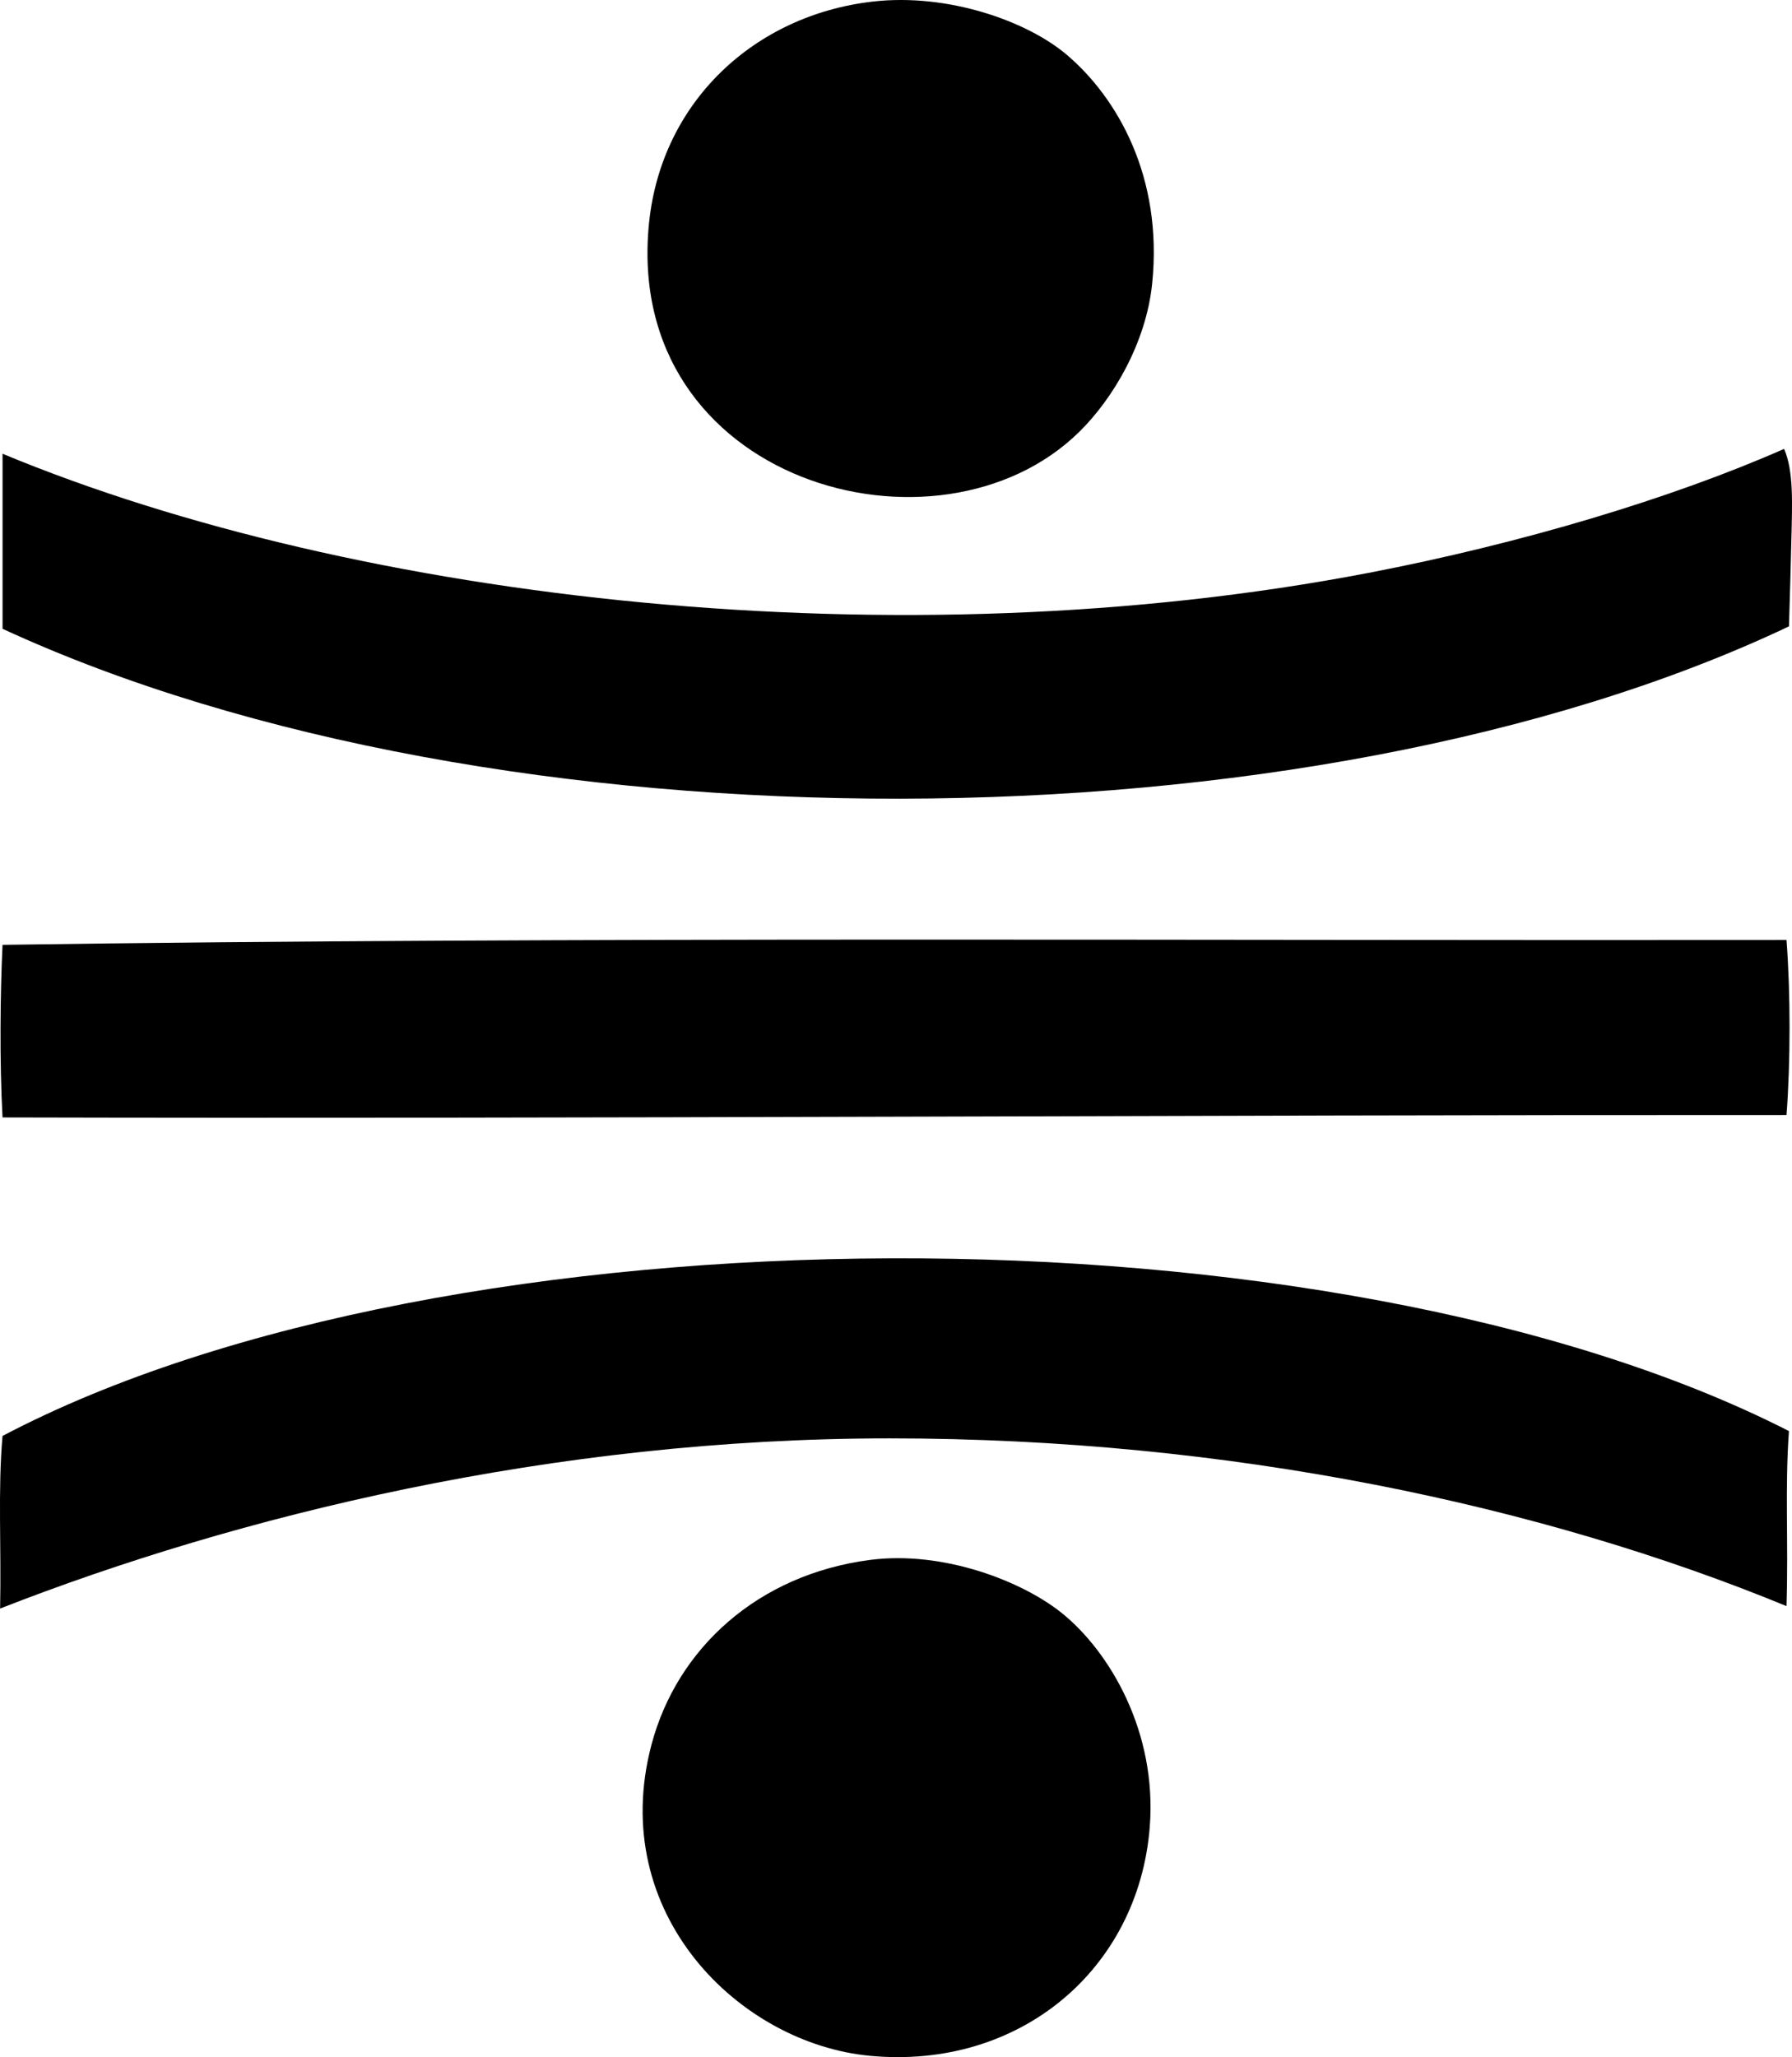<?xml version="1.0" encoding="iso-8859-1"?>
<!-- Generator: Adobe Illustrator 19.2.0, SVG Export Plug-In . SVG Version: 6.00 Build 0)  -->
<svg version="1.1" xmlns="http://www.w3.org/2000/svg" xmlns:xlink="http://www.w3.org/1999/xlink" x="0px" y="0px"
	 viewBox="0 0 88.444 101.505" style="enable-background:new 0 0 88.444 101.505;" xml:space="preserve">
<g id="Drukaria_x5F_w_x5F_Oficynie">
	<path style="fill-rule:evenodd;clip-rule:evenodd;" d="M43.07,0.078c3.709-0.427,7.631,0.961,9.597,2.639
		c2.474,2.112,4.738,6.006,4.198,11.276c-0.298,2.913-1.92,5.668-3.599,7.317c-6.948,6.829-22.545,2.501-21.232-10.316
		C32.645,5.03,37.225,0.751,43.07,0.078z"/>
	<path style="fill-rule:evenodd;clip-rule:evenodd;" d="M88.054,22.15c0.477,1.083,0.401,2.711,0.36,4.439
		c-0.032,1.332-0.073,2.915-0.12,4.318c-23.792,11.287-63.848,11.347-88.168,0.12c0-2.879,0-5.758,0-8.637
		c17.559,7.292,44.251,10.326,67.416,5.878C75.091,26.818,82.524,24.585,88.054,22.15z"/>
	<path style="fill-rule:evenodd;clip-rule:evenodd;" d="M88.173,46.381c0.2,2.603,0.2,6.035,0,8.637
		c-30.093-0.013-58.156,0.194-88.048,0.12c-0.153-2.806-0.111-6.173,0-8.517C28.002,46.215,60.22,46.419,88.173,46.381z"/>
	<path style="fill-rule:evenodd;clip-rule:evenodd;" d="M88.293,70.613c-0.205,2.87-0.02,5.402-0.12,8.637
		c-12.023-4.947-27.444-8.277-44.264-8.277c-16.655,0-32.178,3.812-43.904,8.397c0.065-3.044-0.115-5.839,0.12-8.517
		C22.1,59.292,65.767,59.125,88.293,70.613z"/>
	<path style="fill-rule:evenodd;clip-rule:evenodd;" d="M42.95,76.97c3.61-0.467,7.521,1.055,9.476,2.639
		c2.337,1.893,4.694,5.844,4.319,10.556c-0.558,6.993-6.398,11.965-13.795,11.276c-6.468-0.602-13.002-7.035-10.796-15.354
		C33.414,81.334,37.412,77.687,42.95,76.97z"/>
</g>
<g id="Layer_1">
</g>
</svg>
